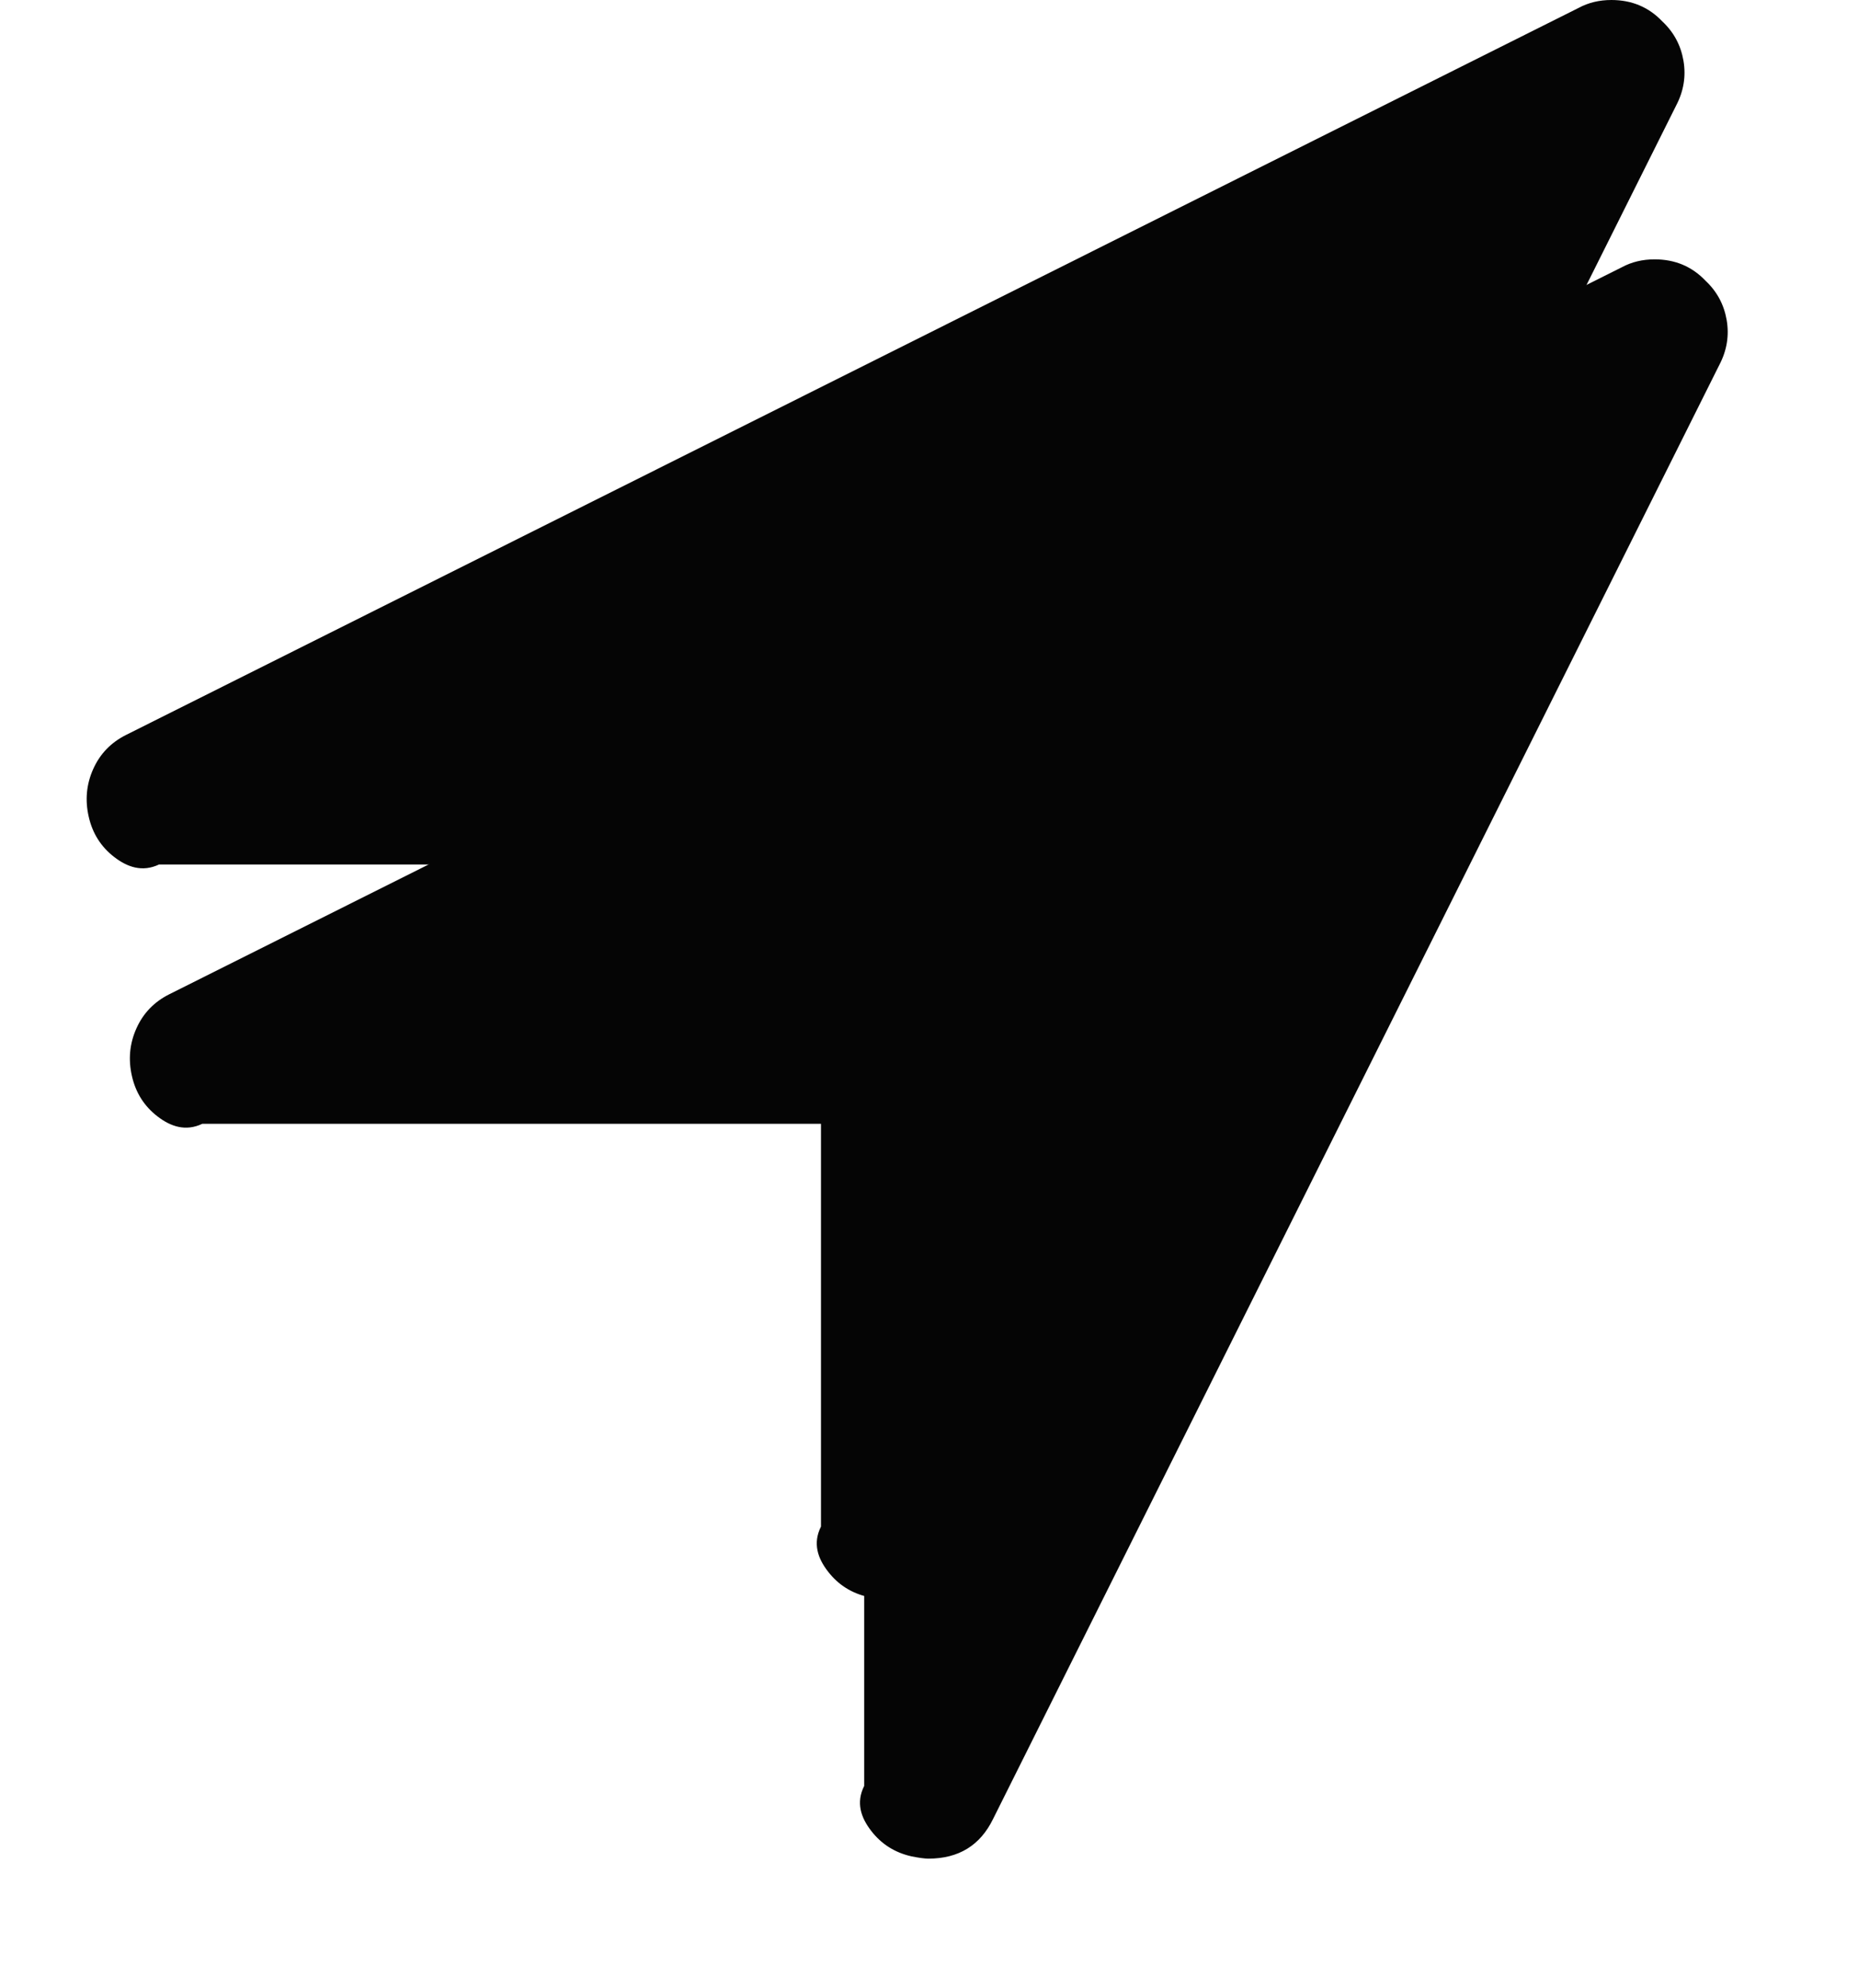 ﻿<?xml version="1.0" encoding="utf-8"?>
<svg version="1.1" width="43px" height="46px" xmlns:xlink="http://www.w3.org/1999/xlink" xmlns="http://www.w3.org/2000/svg">
  <defs>
    <filter x="-50%" y="-50%" width="200%" height="200%" filterUnits="objectBoundingBox" id="filter375">
      <feOffset dx="1" dy="6" in="SourceAlpha" result="shadowOffsetInner" />
      <feGaussianBlur stdDeviation="1.5" in="shadowOffsetInner" result="shadowGaussian" />
      <feComposite in2="shadowGaussian" operator="atop" in="SourceAlpha" result="shadowComposite" />
      <feColorMatrix type="matrix" values="0 0 0 0 0  0 0 0 0 0  0 0 0 0 0  0 0 0 0.314 0  " in="shadowComposite" />
    </filter>
    <g id="widget376">
      <path d="M 36.961 1.406  C 37.022 1.765  36.965 2.111  36.79 2.444  L 19.984 36.08  C 19.686 36.693  19.187 37  18.487 37  C 18.399 37  18.268 36.982  18.093 36.947  C 17.708 36.86  17.397 36.663  17.161 36.356  C 16.924 36.05  16.806 35.704  17 35.318  L 17 20  L 1.681 20  C 1.295 20.182  0.95 20.064  0.643 19.827  C 0.337 19.591  0.14 19.28  0.053 18.894  C -0.035 18.509  0 18.141  0.158 17.79  C 0.315 17.44  0.569 17.177  0.919 17.002  L 34.532 0.184  C 34.759 0.061  35.013 0  35.293 0  C 35.766 0  36.16 0.166  36.475 0.499  C 36.737 0.745  36.899 1.047  36.961 1.406  Z " fill-rule="nonzero" fill="#050505" stroke="none" transform="matrix(1 0 0 1 115 265 )" />
    </g>
  </defs>
  <g transform="translate(-113 -265 )">
    <use xlink:href="#widget376" filter="url(#filter375)" />
    <use xlink:href="#widget376" />
  </g>
</svg>